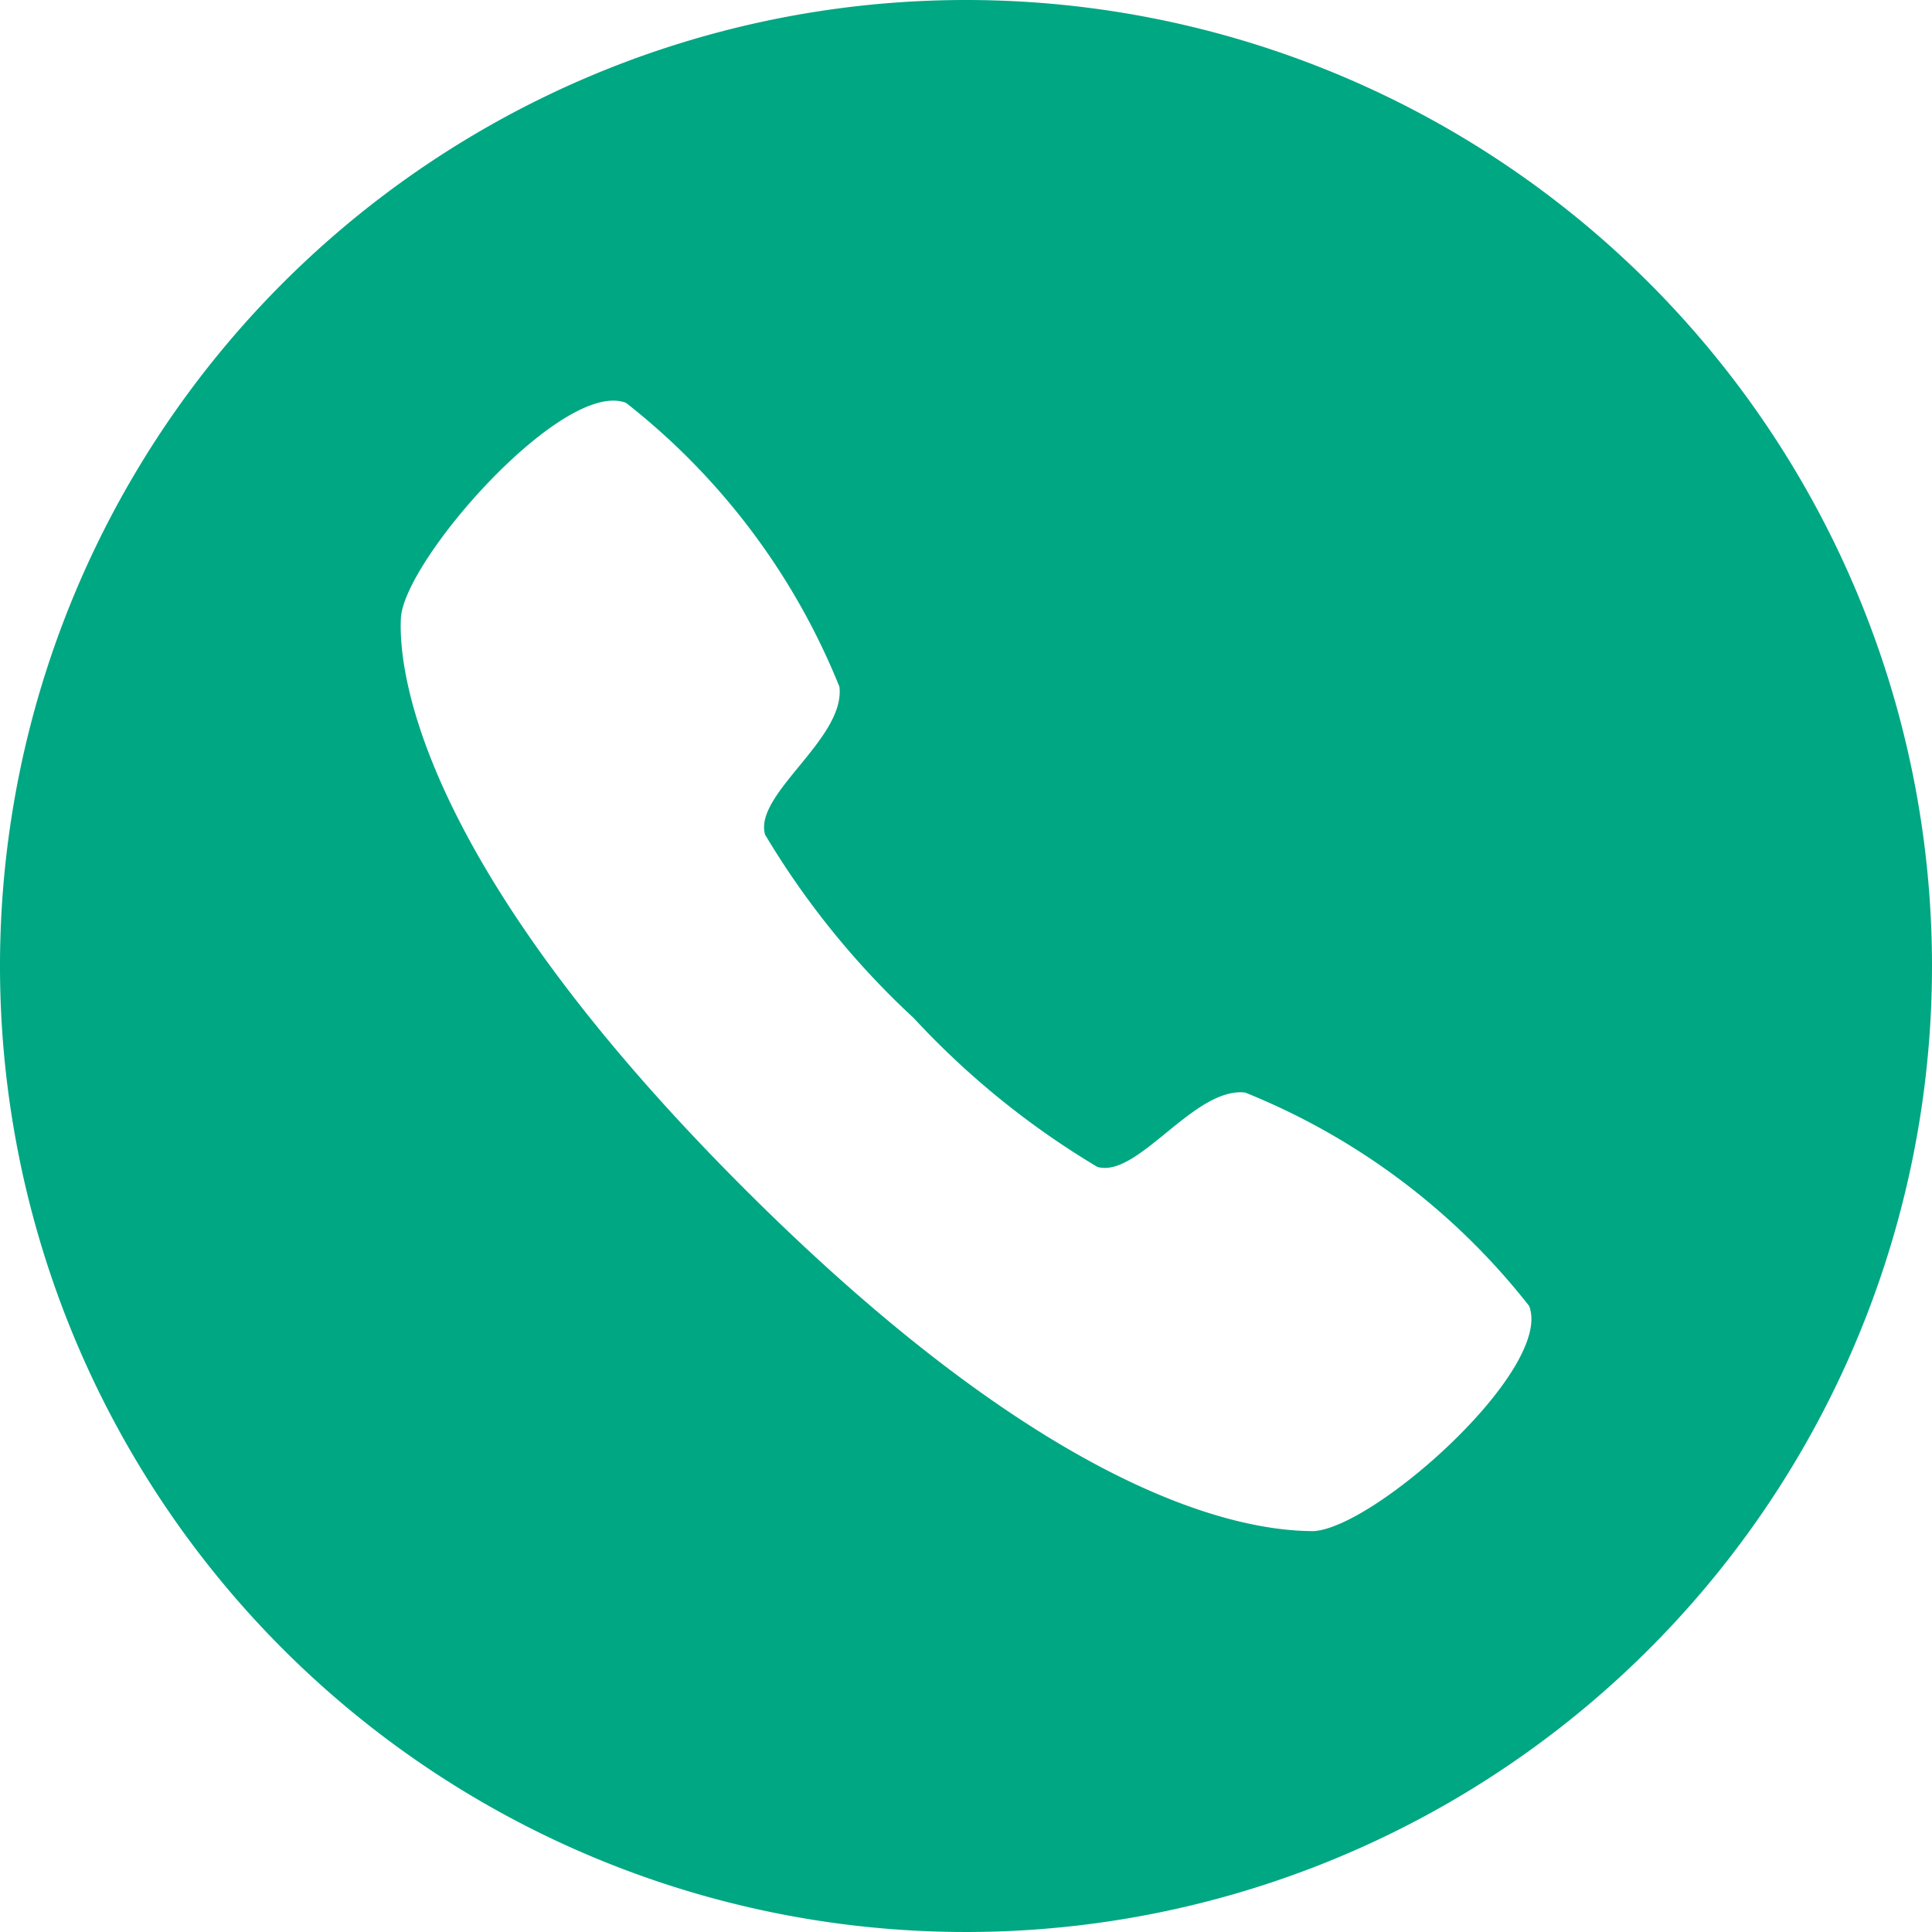 <svg xmlns="http://www.w3.org/2000/svg" viewBox="0 0 20 20">
  <defs>
    <style>
      .a {
        fill: #00a783;
      }
    </style>
  </defs>
  <path class="a" d="M10,0A10,10,0,1,0,20,10,10,10,0,0,0,10,0Zm3.6,15.85c-.64,0-2.59-.24-5.9-3.55S4.12,7,4.15,6.4,5.83,3.92,6.48,4.17A7.1,7.1,0,0,1,8.69,7.11c.06.54-.89,1.11-.77,1.53a8.57,8.57,0,0,0,1.54,1.9,8.57,8.57,0,0,0,1.9,1.54c.42.12,1-.83,1.53-.77a7.1,7.1,0,0,1,2.94,2.21C16.08,14.17,14.24,15.81,13.6,15.85Z"/>
</svg>
